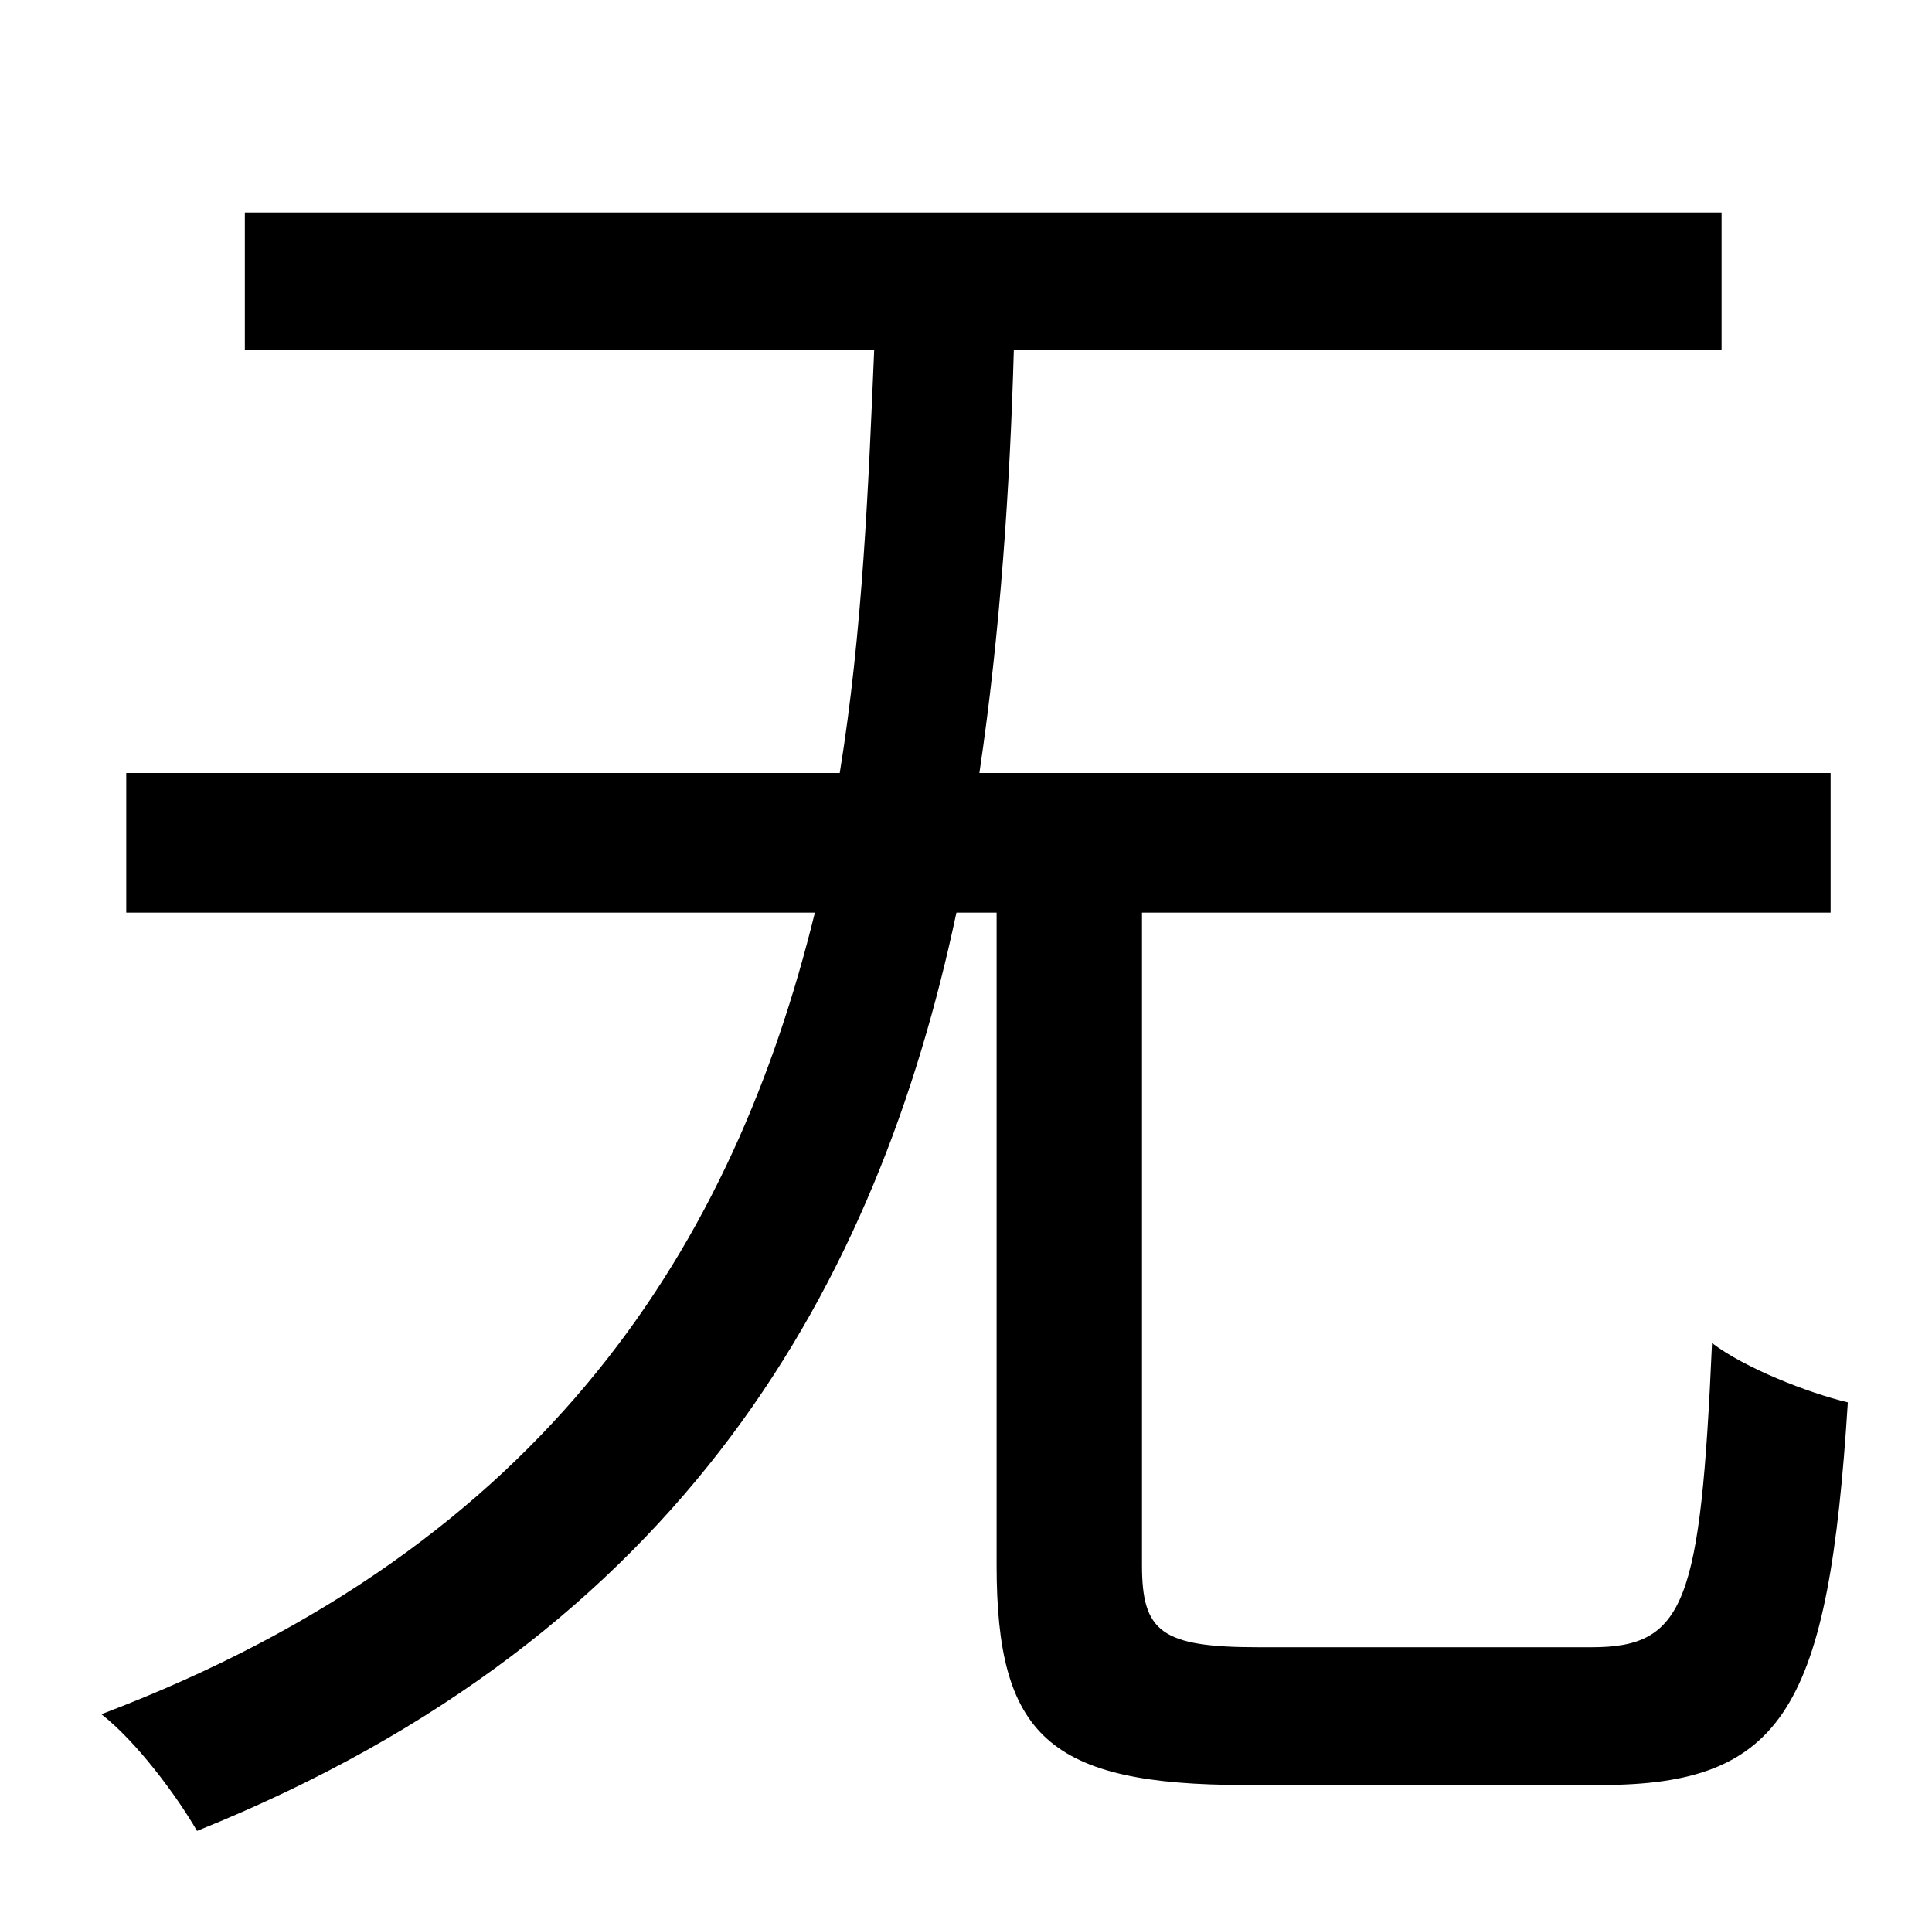 <?xml version="1.0" standalone="no"?>
<!DOCTYPE svg PUBLIC "-//W3C//DTD SVG 1.1//EN" "http://www.w3.org/Graphics/SVG/1.1/DTD/svg11.dtd" >
<svg xmlns="http://www.w3.org/2000/svg" xmlns:xlink="http://www.w3.org/1999/xlink" version="1.1" viewBox="-10 0 1010 1000">
   <path fill="currentColor"
d="M648 861h174c49 0 57 -23 63 -159c17 13 50 26 71 31c-10 159 -33 200 -129 200h-186c-103 0 -130 -26 -130 -115v-341h-21c-41 193 -141 377 -397 480c-11 -19 -32 -47 -50 -61c235 -89 331 -248 373 -419h-360v-73h373c12 -74 15 -150 18 -221h-329v-72h772v72h-370
c-2 71 -7 147 -18 221h445v73h-360v341c0 35 10 43 61 43z" />
</svg>
